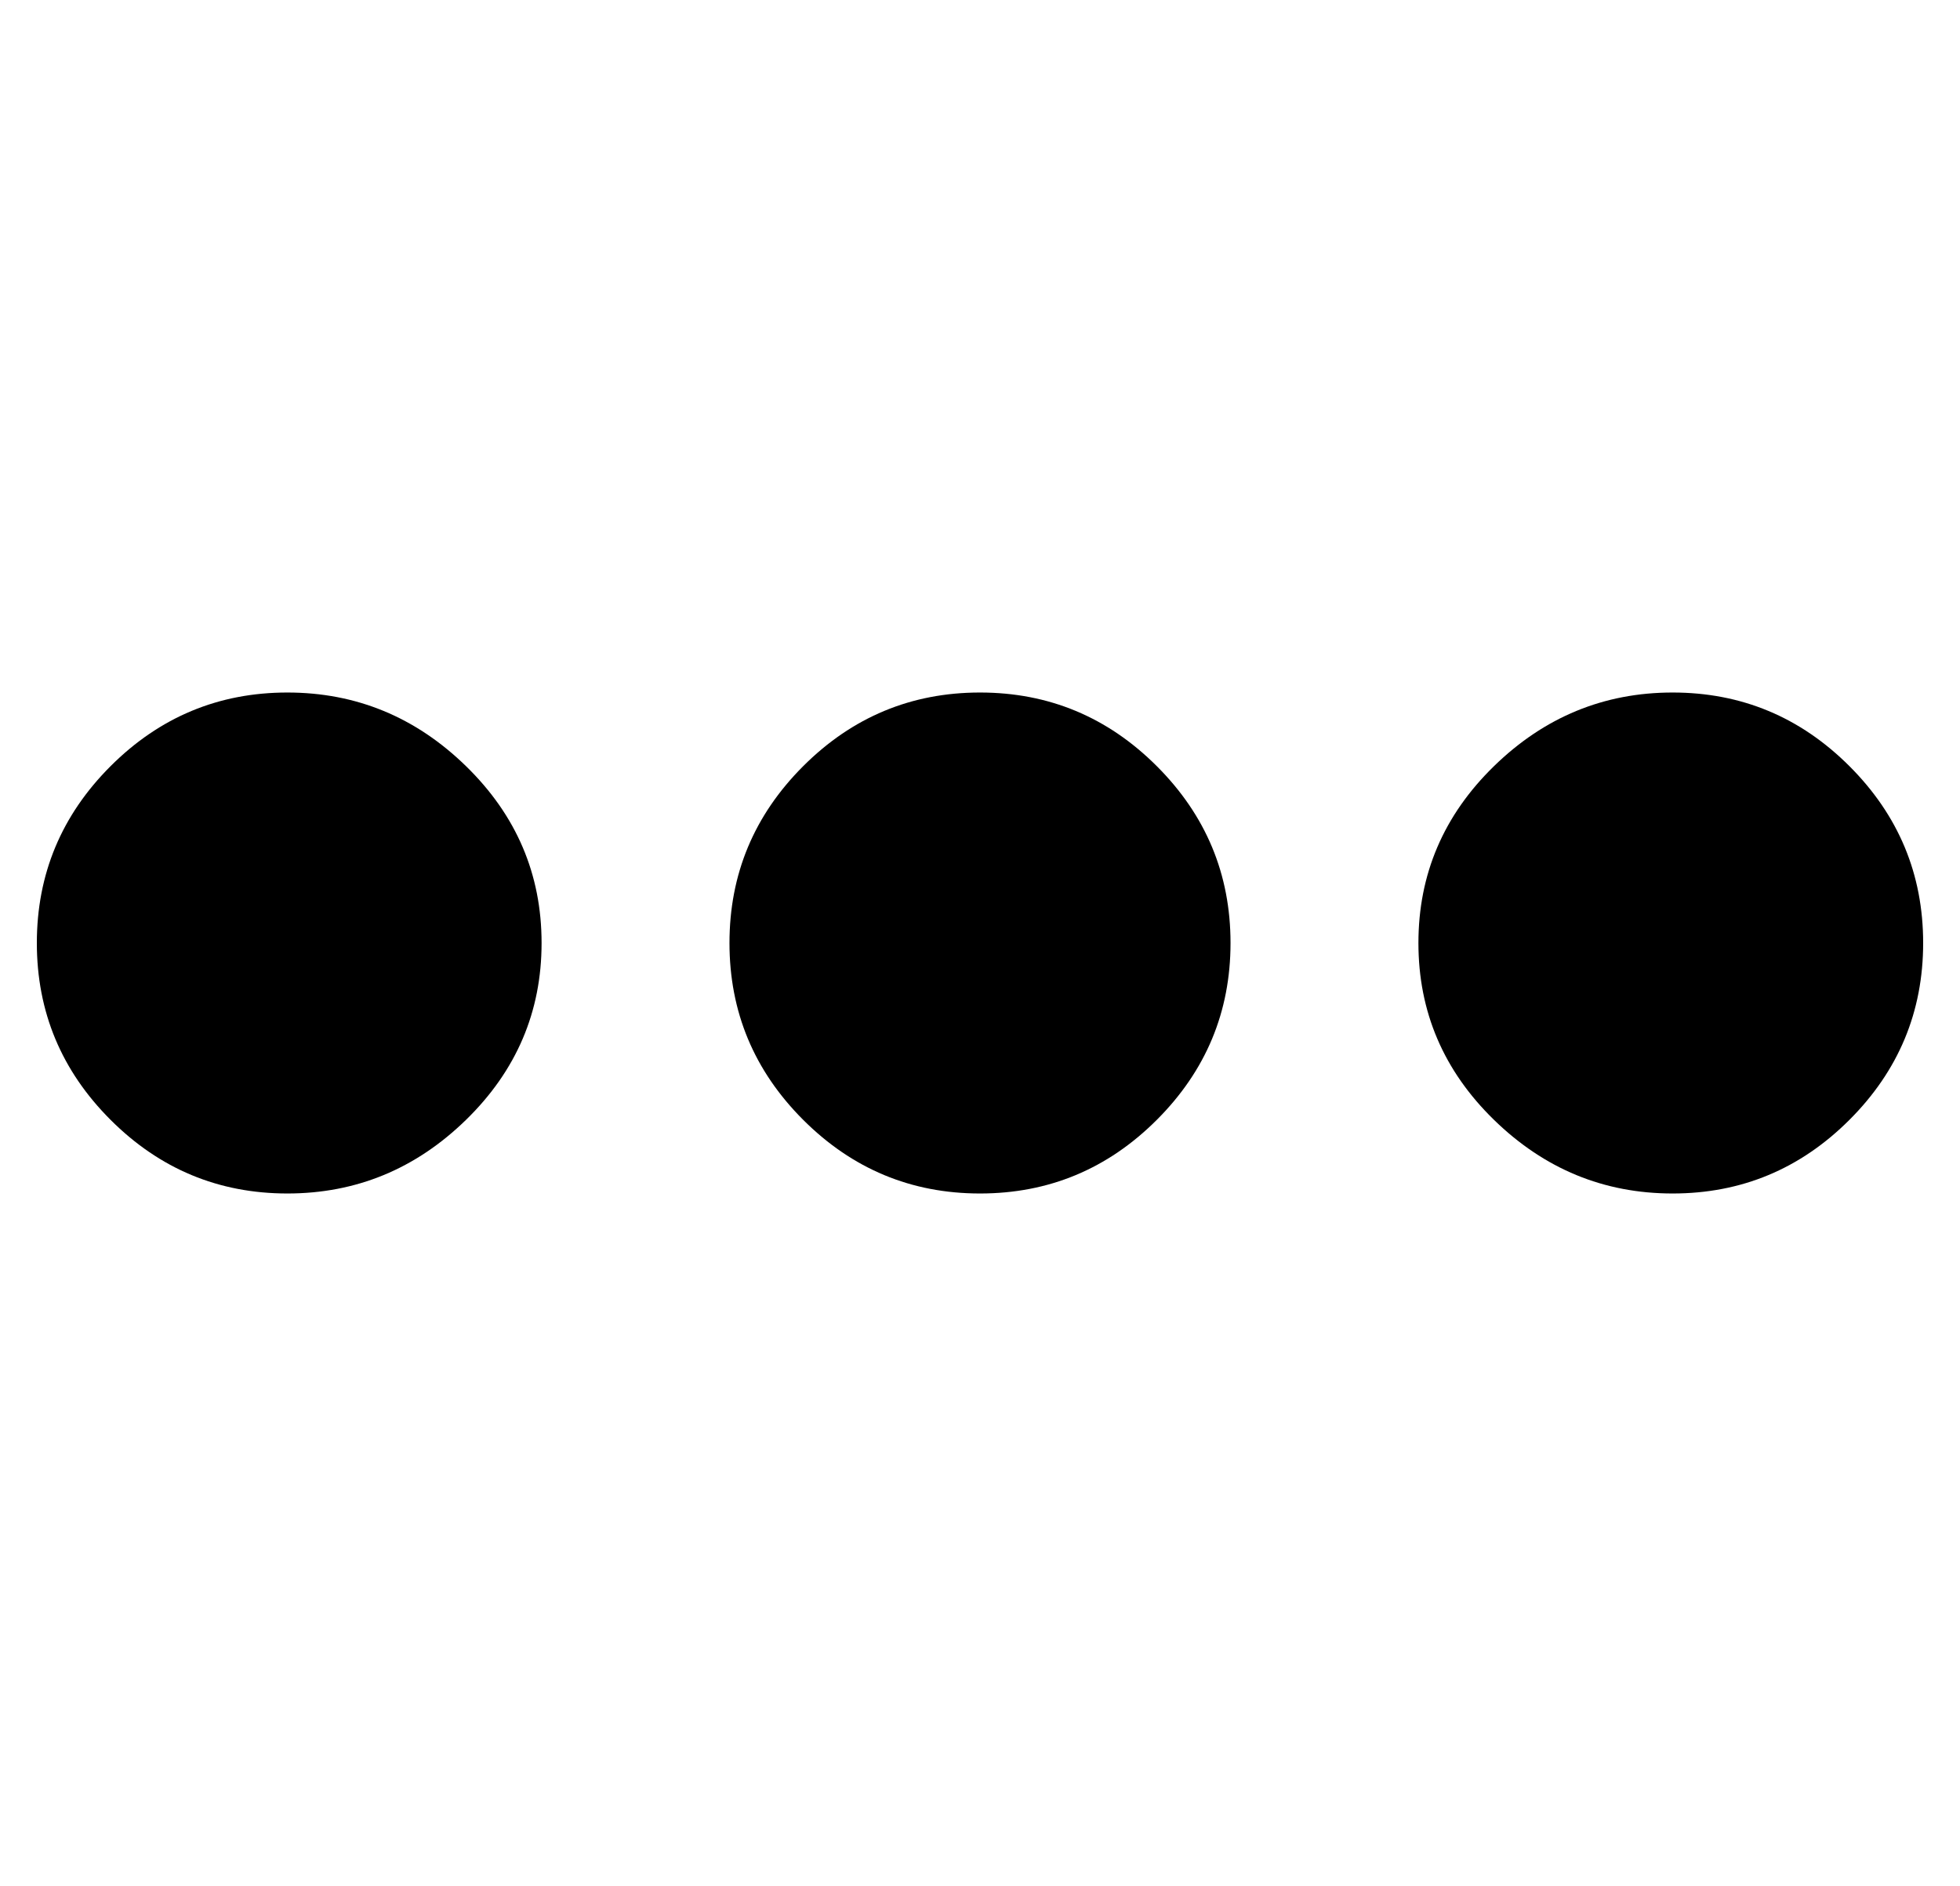 <?xml version="1.0" standalone="no"?>
<!DOCTYPE svg PUBLIC "-//W3C//DTD SVG 1.1//EN" "http://www.w3.org/Graphics/SVG/1.1/DTD/svg11.dtd" >
<svg xmlns="http://www.w3.org/2000/svg" xmlns:xlink="http://www.w3.org/1999/xlink" version="1.1" viewBox="-10 0 532 512">
  <g transform="matrix(1 0 0 -1 0 448)">
   <path fill="currentColor"
d="M68 260q28 0 48.5 -20t20.5 -48t-20.5 -48t-48.5 -20t-48 20t-20 48t20 48t48 20zM444 260q28 0 48 -20t20 -48t-20 -48t-48 -20t-48.5 20t-20.5 48t20.5 48t48.5 20zM256 260q28 0 48 -20t20 -48t-20 -48t-48 -20t-48 20t-20 48t20 48t48 20z" />
  </g>

</svg>
